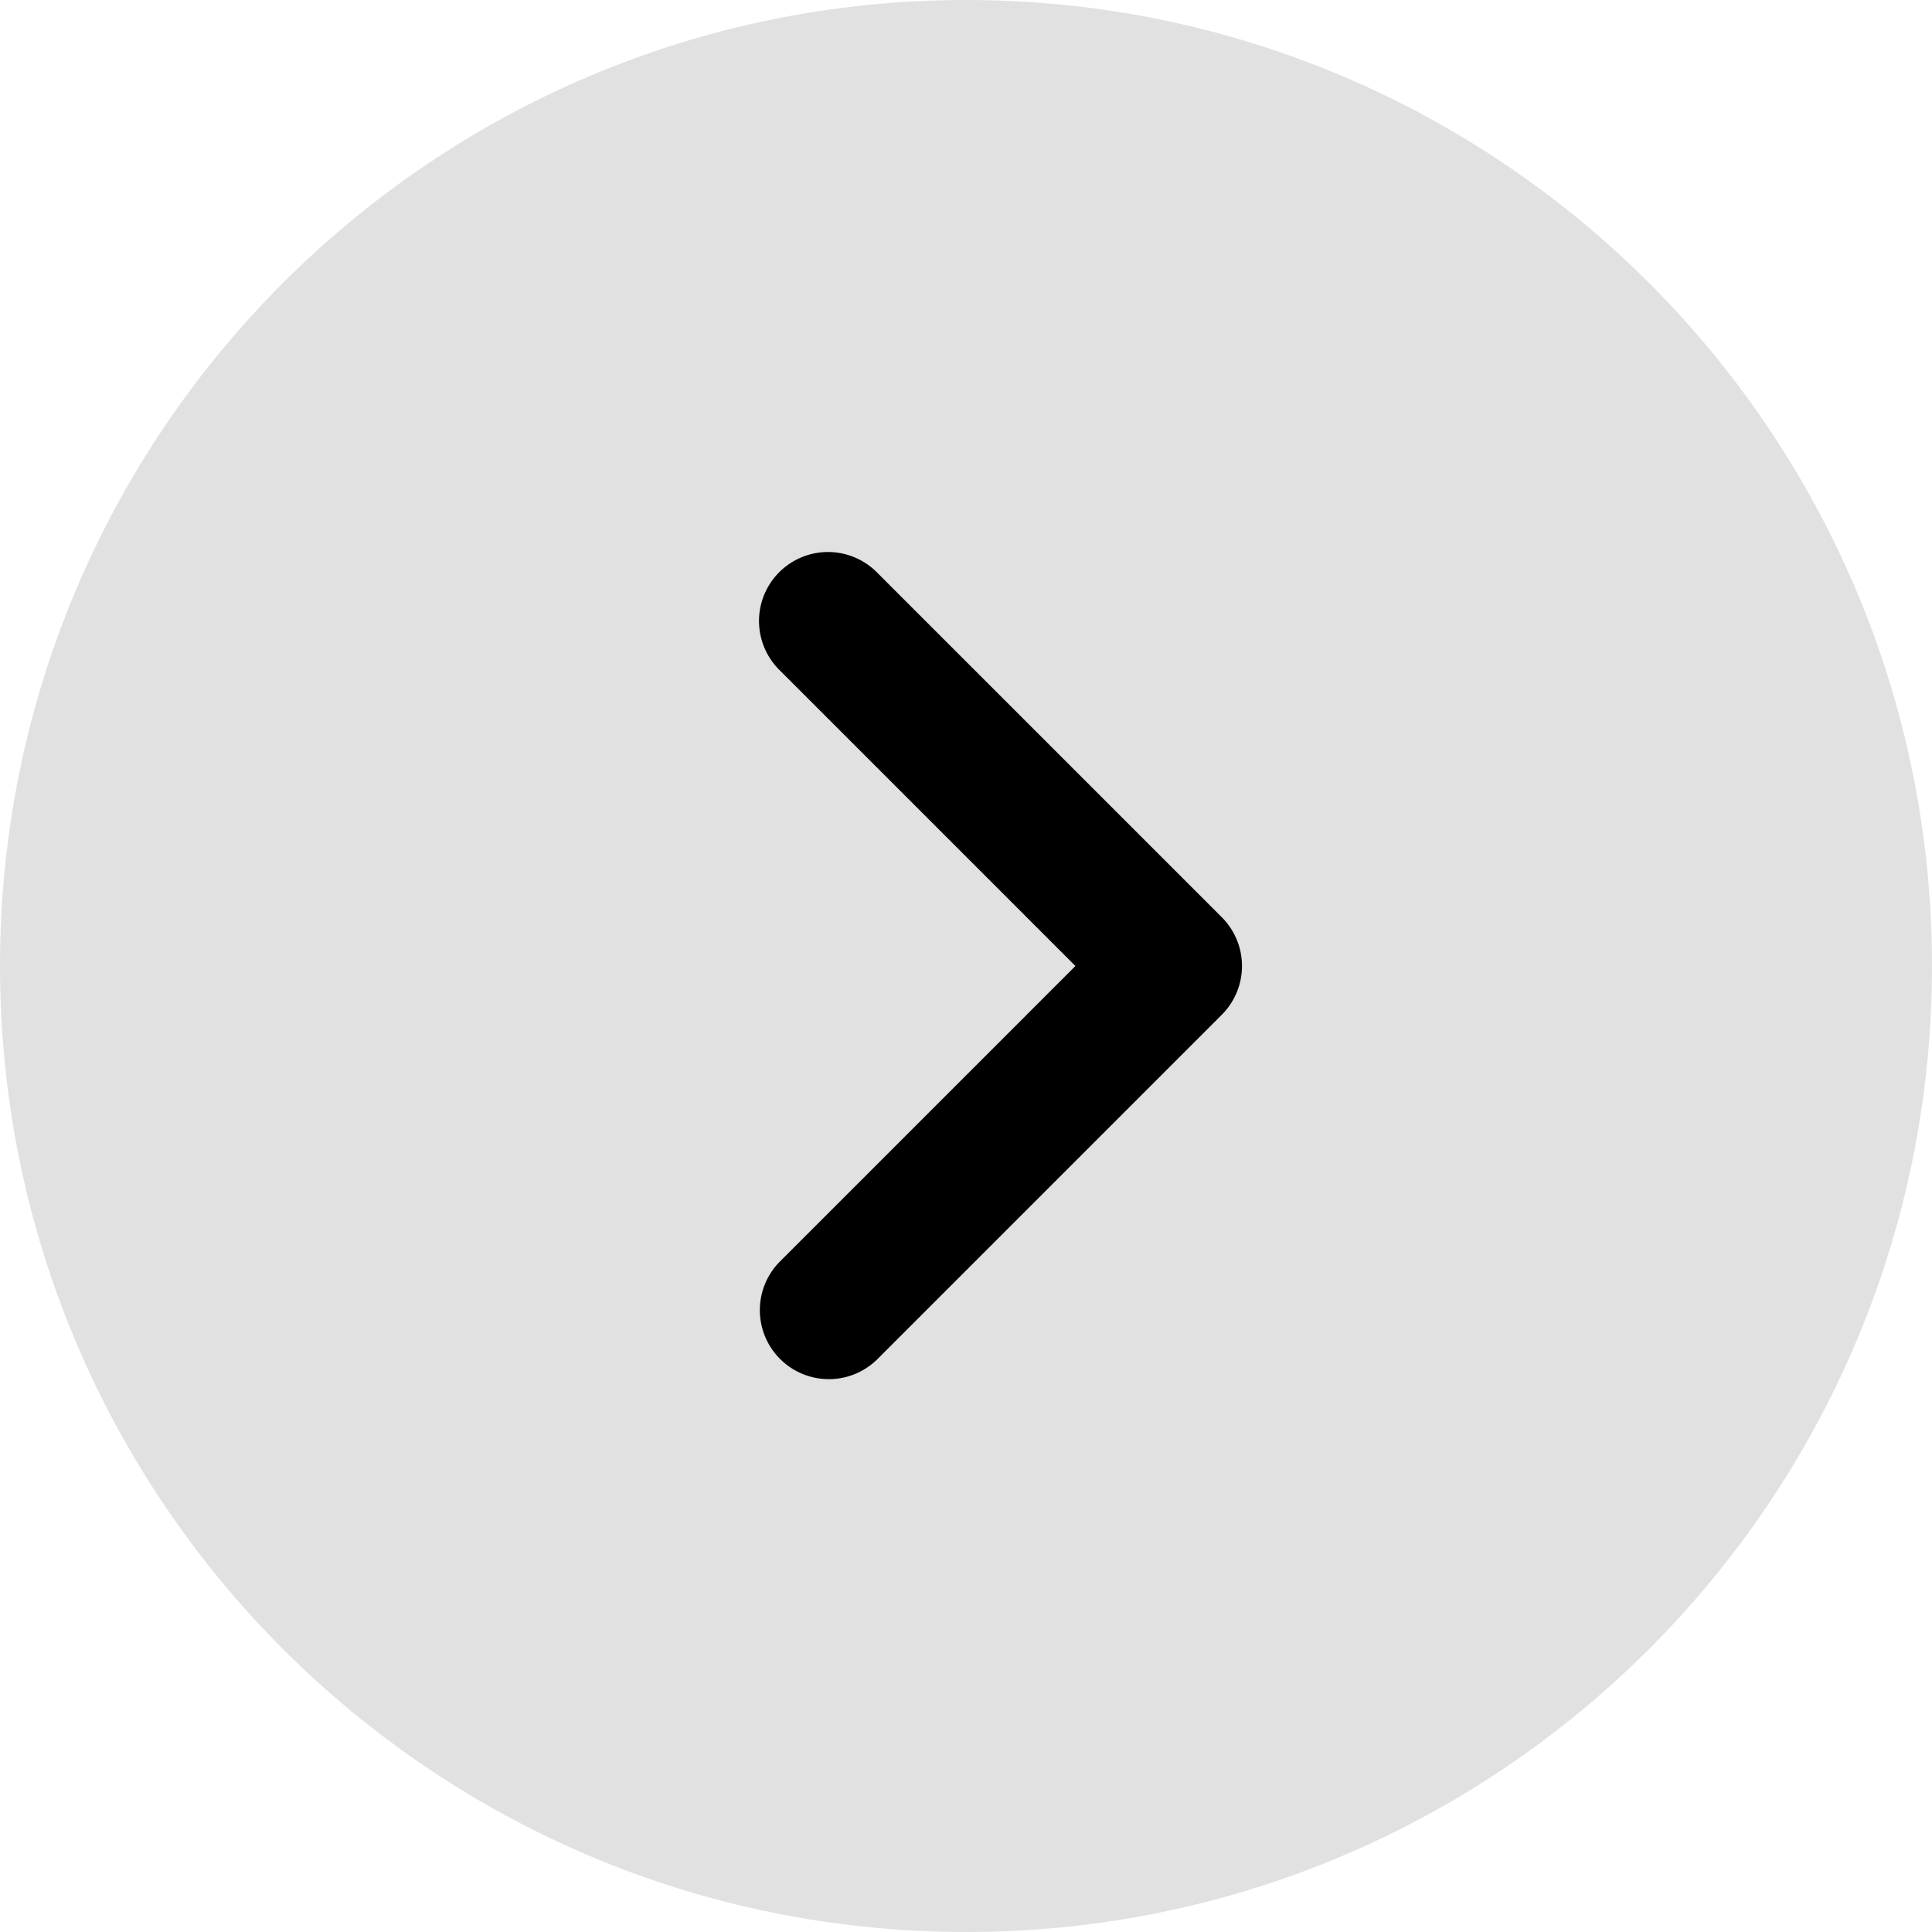 <svg xmlns="http://www.w3.org/2000/svg" width="28" height="28" fill="none" viewBox="0 0 28 28">
  <path fill="currentColor" fill-rule="evenodd" d="M14 28c7.732 0 14-6.268 14-14S21.732 0 14 0 0 6.268 0 14s6.268 14 14 14Z" opacity=".12"/>
  <path fill="currentColor" fill-rule="evenodd" d="M11.293 8.293a1 1 0 0 0 0 1.414L15.586 14l-4.293 4.293a1 1 0 0 0 1.414 1.414l5-5a1 1 0 0 0 0-1.414l-5-5a1 1 0 0 0-1.414 0Z" clip-rule="evenodd"/>
</svg>
